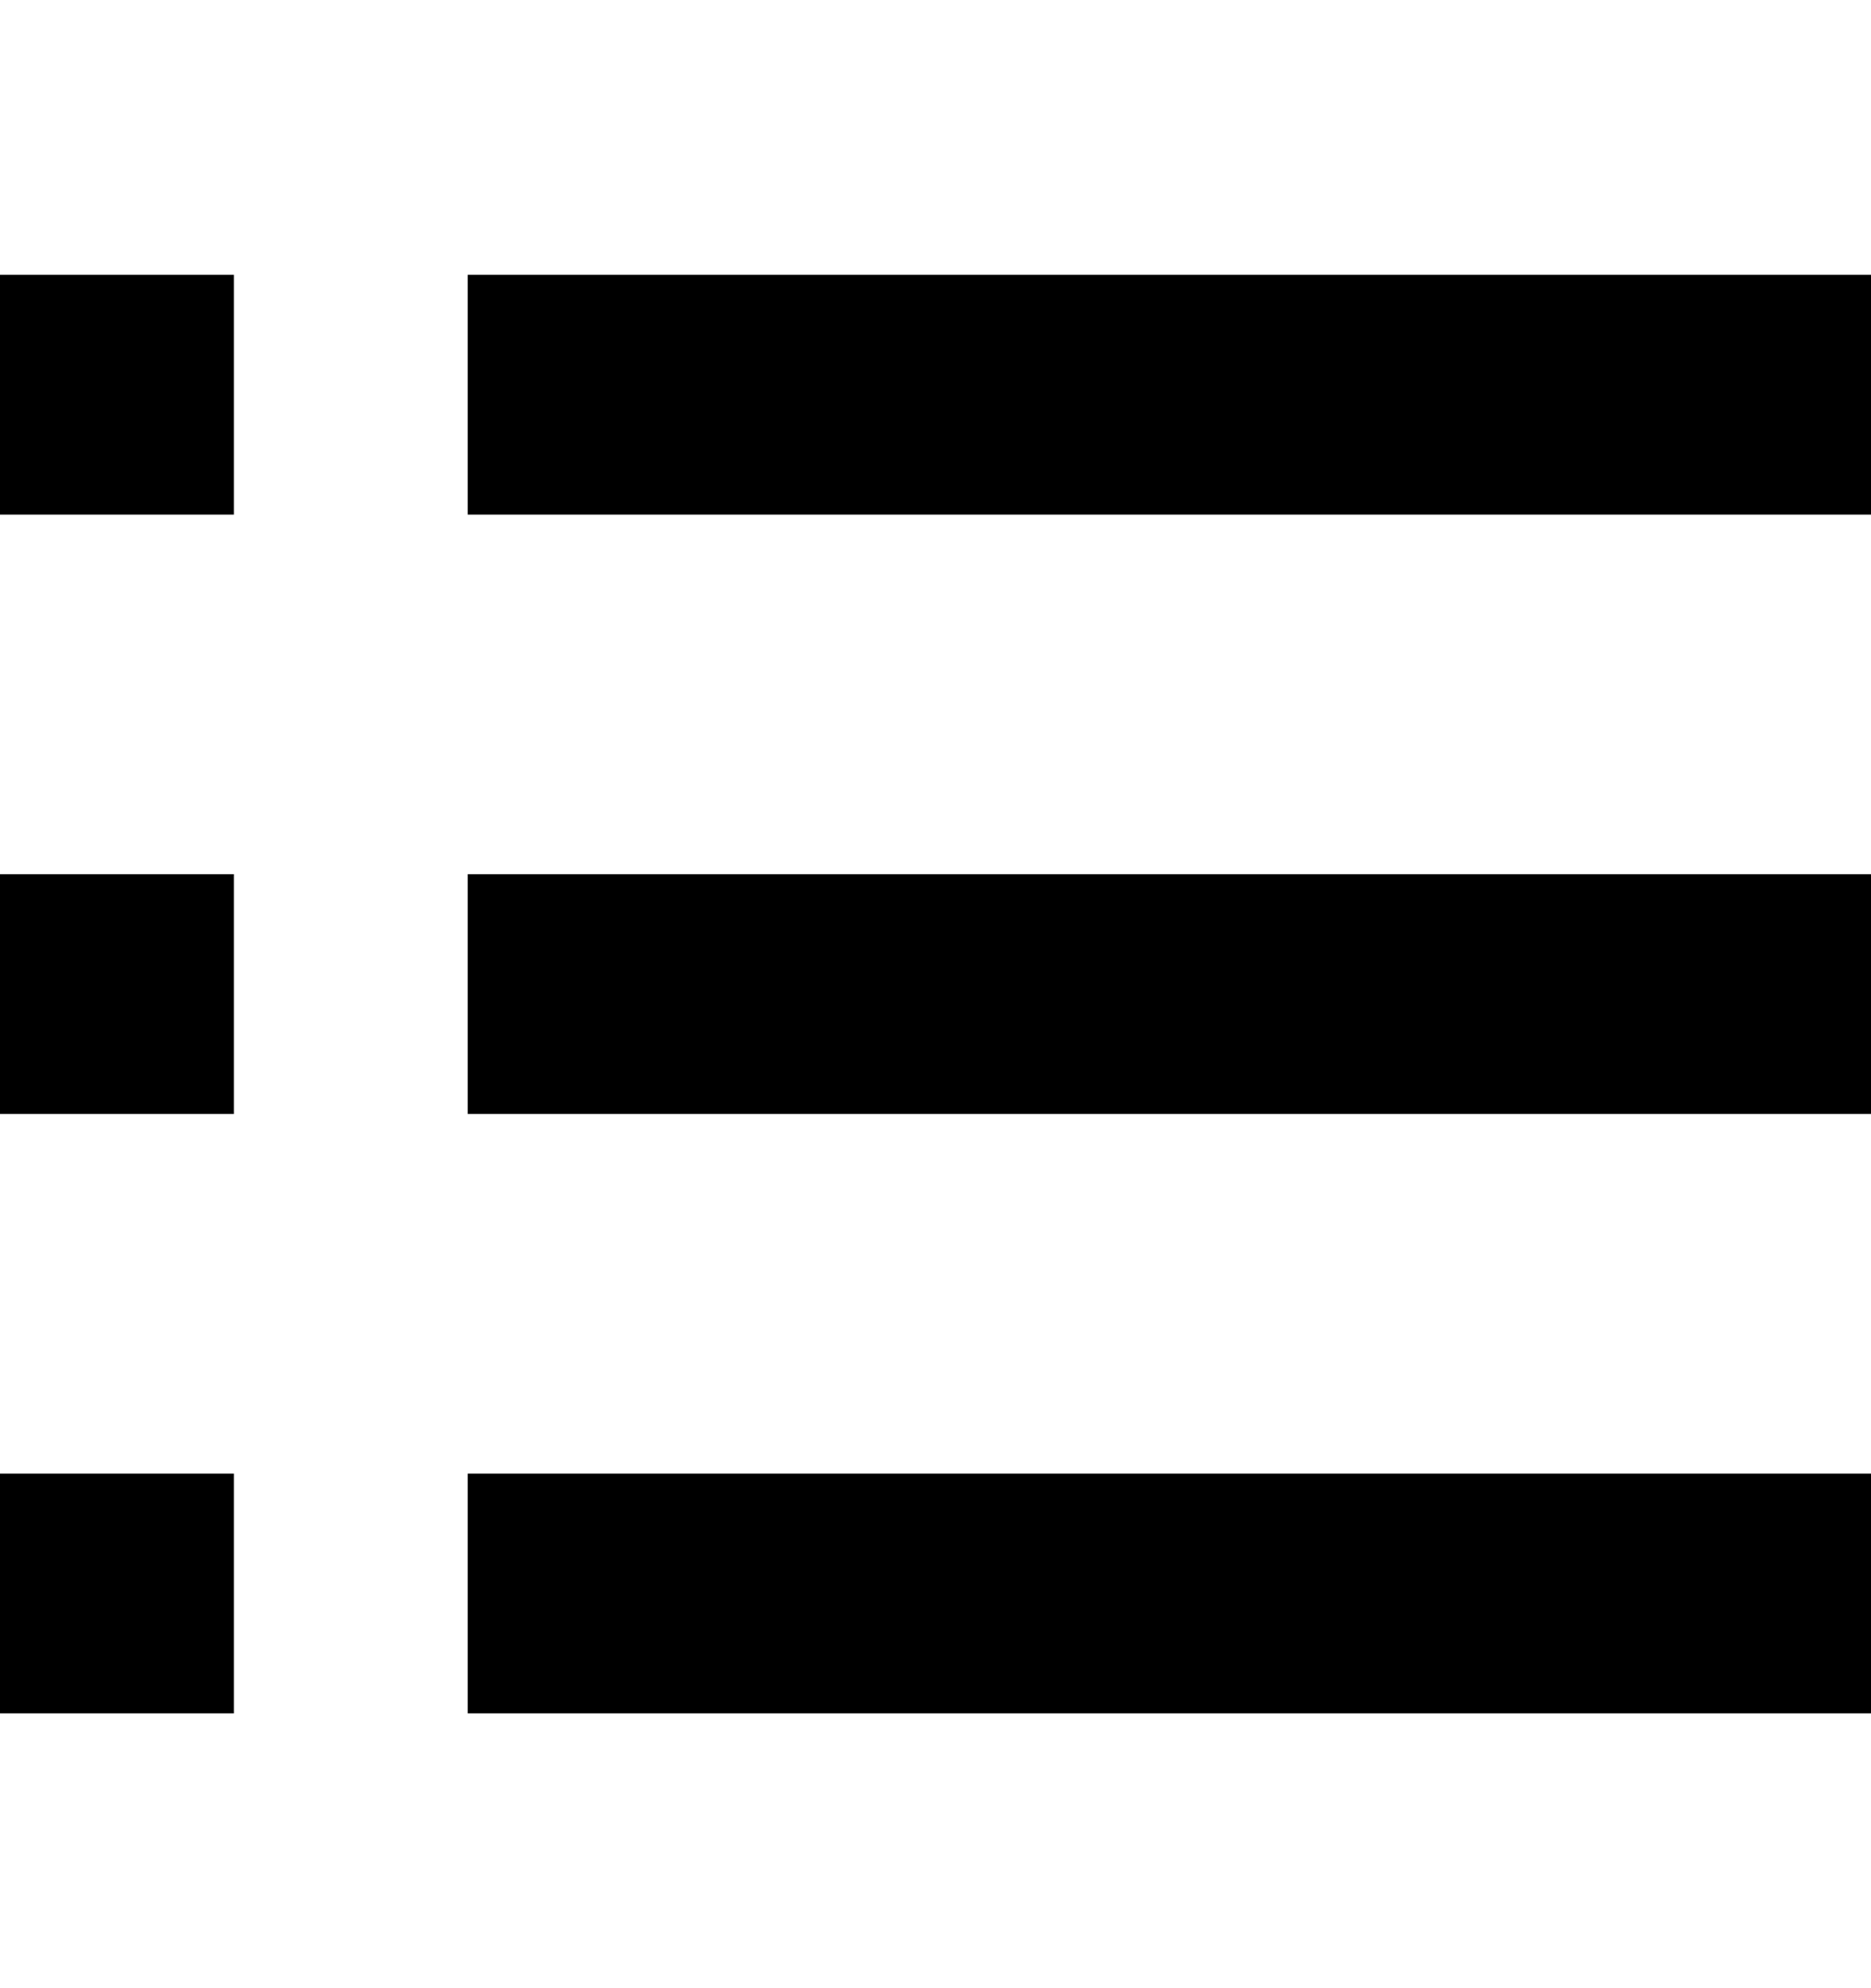 <svg xmlns="http://www.w3.org/2000/svg" width="16" height="17" viewBox="0 0 16 17">
    <g fill="none" fill-rule="evenodd">
        <g fill="currentColor" fill-rule="nonzero">
            <g>
                <g>
                    <g>
                        <path d="M16 12.3v2.05H4V12.3h12zm-14 0v2.05H0V12.3h2zm14-5.125v2.05H4v-2.05h12zm-14 0v2.05H0v-2.05h2zM16 2.05V4.1H4V2.05h12zm-14 0V4.1H0V2.05h2z" transform="translate(-1448 -291) translate(30 180) translate(0 99) translate(1418 12.3)"/>
                    </g>
                </g>
            </g>
        </g>
    </g>
</svg>
